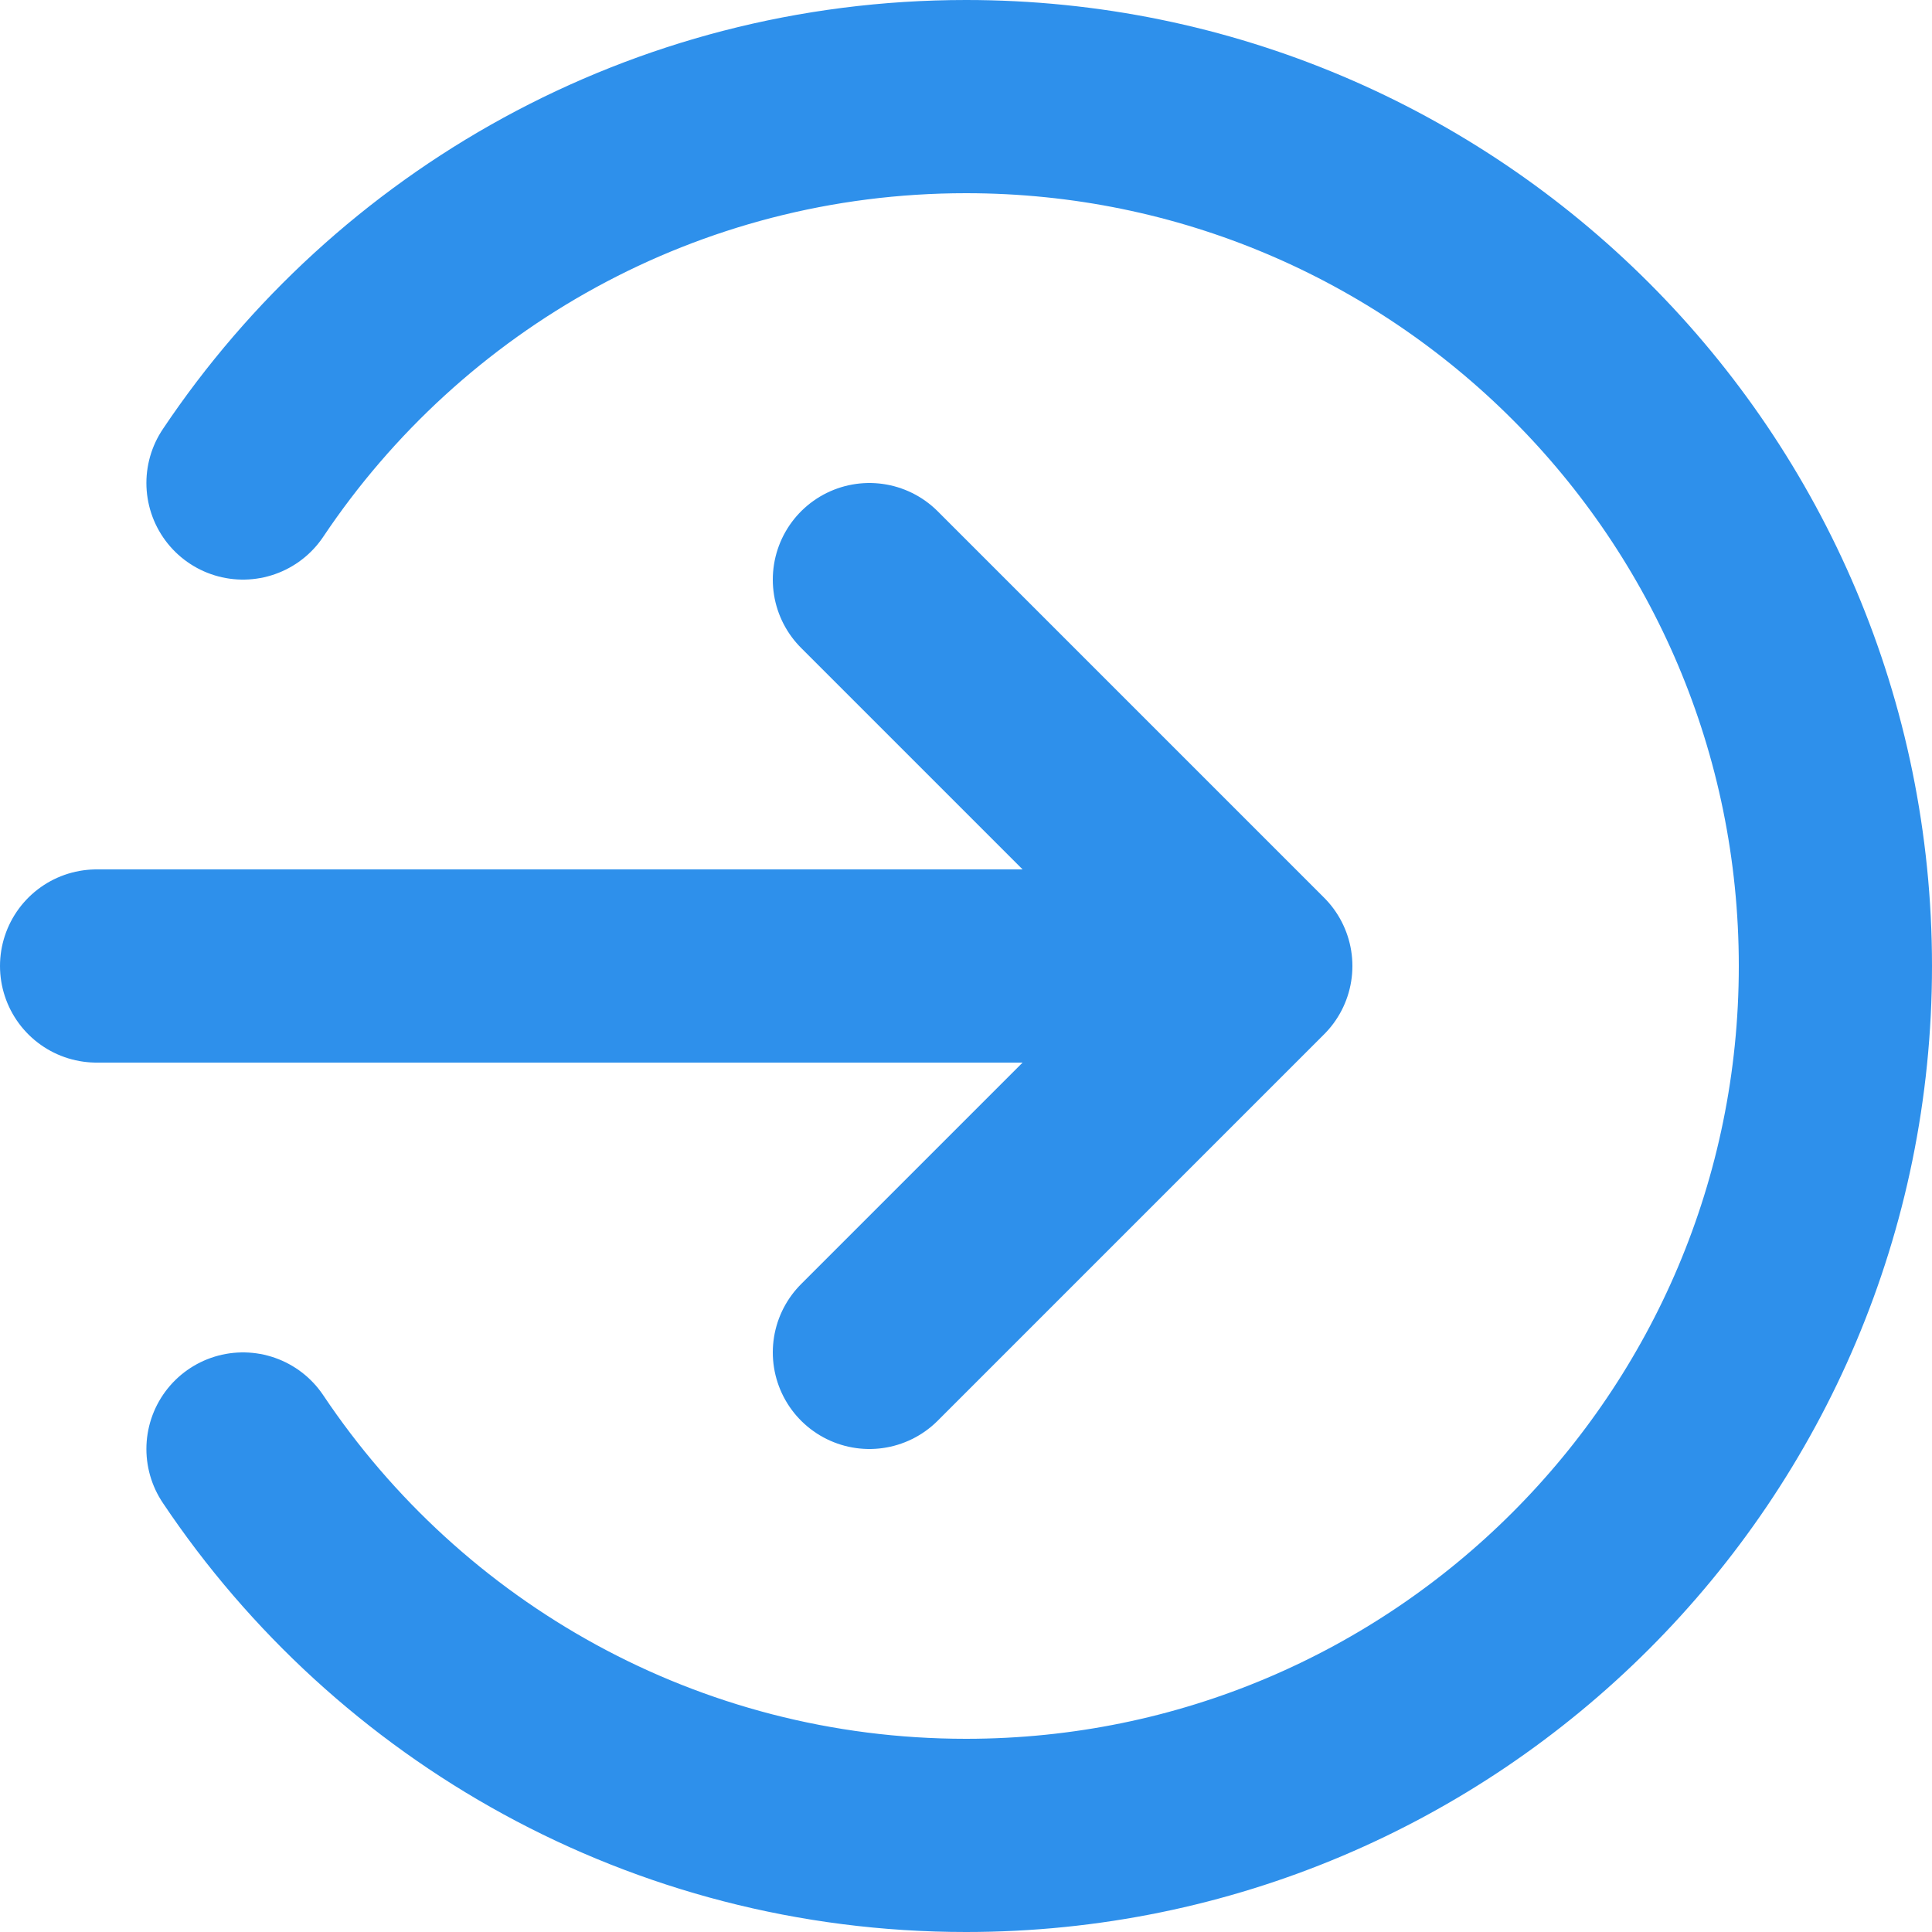 <svg width="40" height="40" viewBox="0 0 40 40" fill="none" xmlns="http://www.w3.org/2000/svg">
<path d="M18 28L26 20M26 20L18 12M26 20L2 20M5.031 30C8.26 34.824 13.759 38 20 38C29.941 38 38 29.941 38 20C38 10.059 29.941 2 20 2C13.759 2 8.26 5.176 5.031 10" stroke="#2E90EB" stroke-width="4" stroke-linecap="round" stroke-linejoin="round"/>
</svg>
